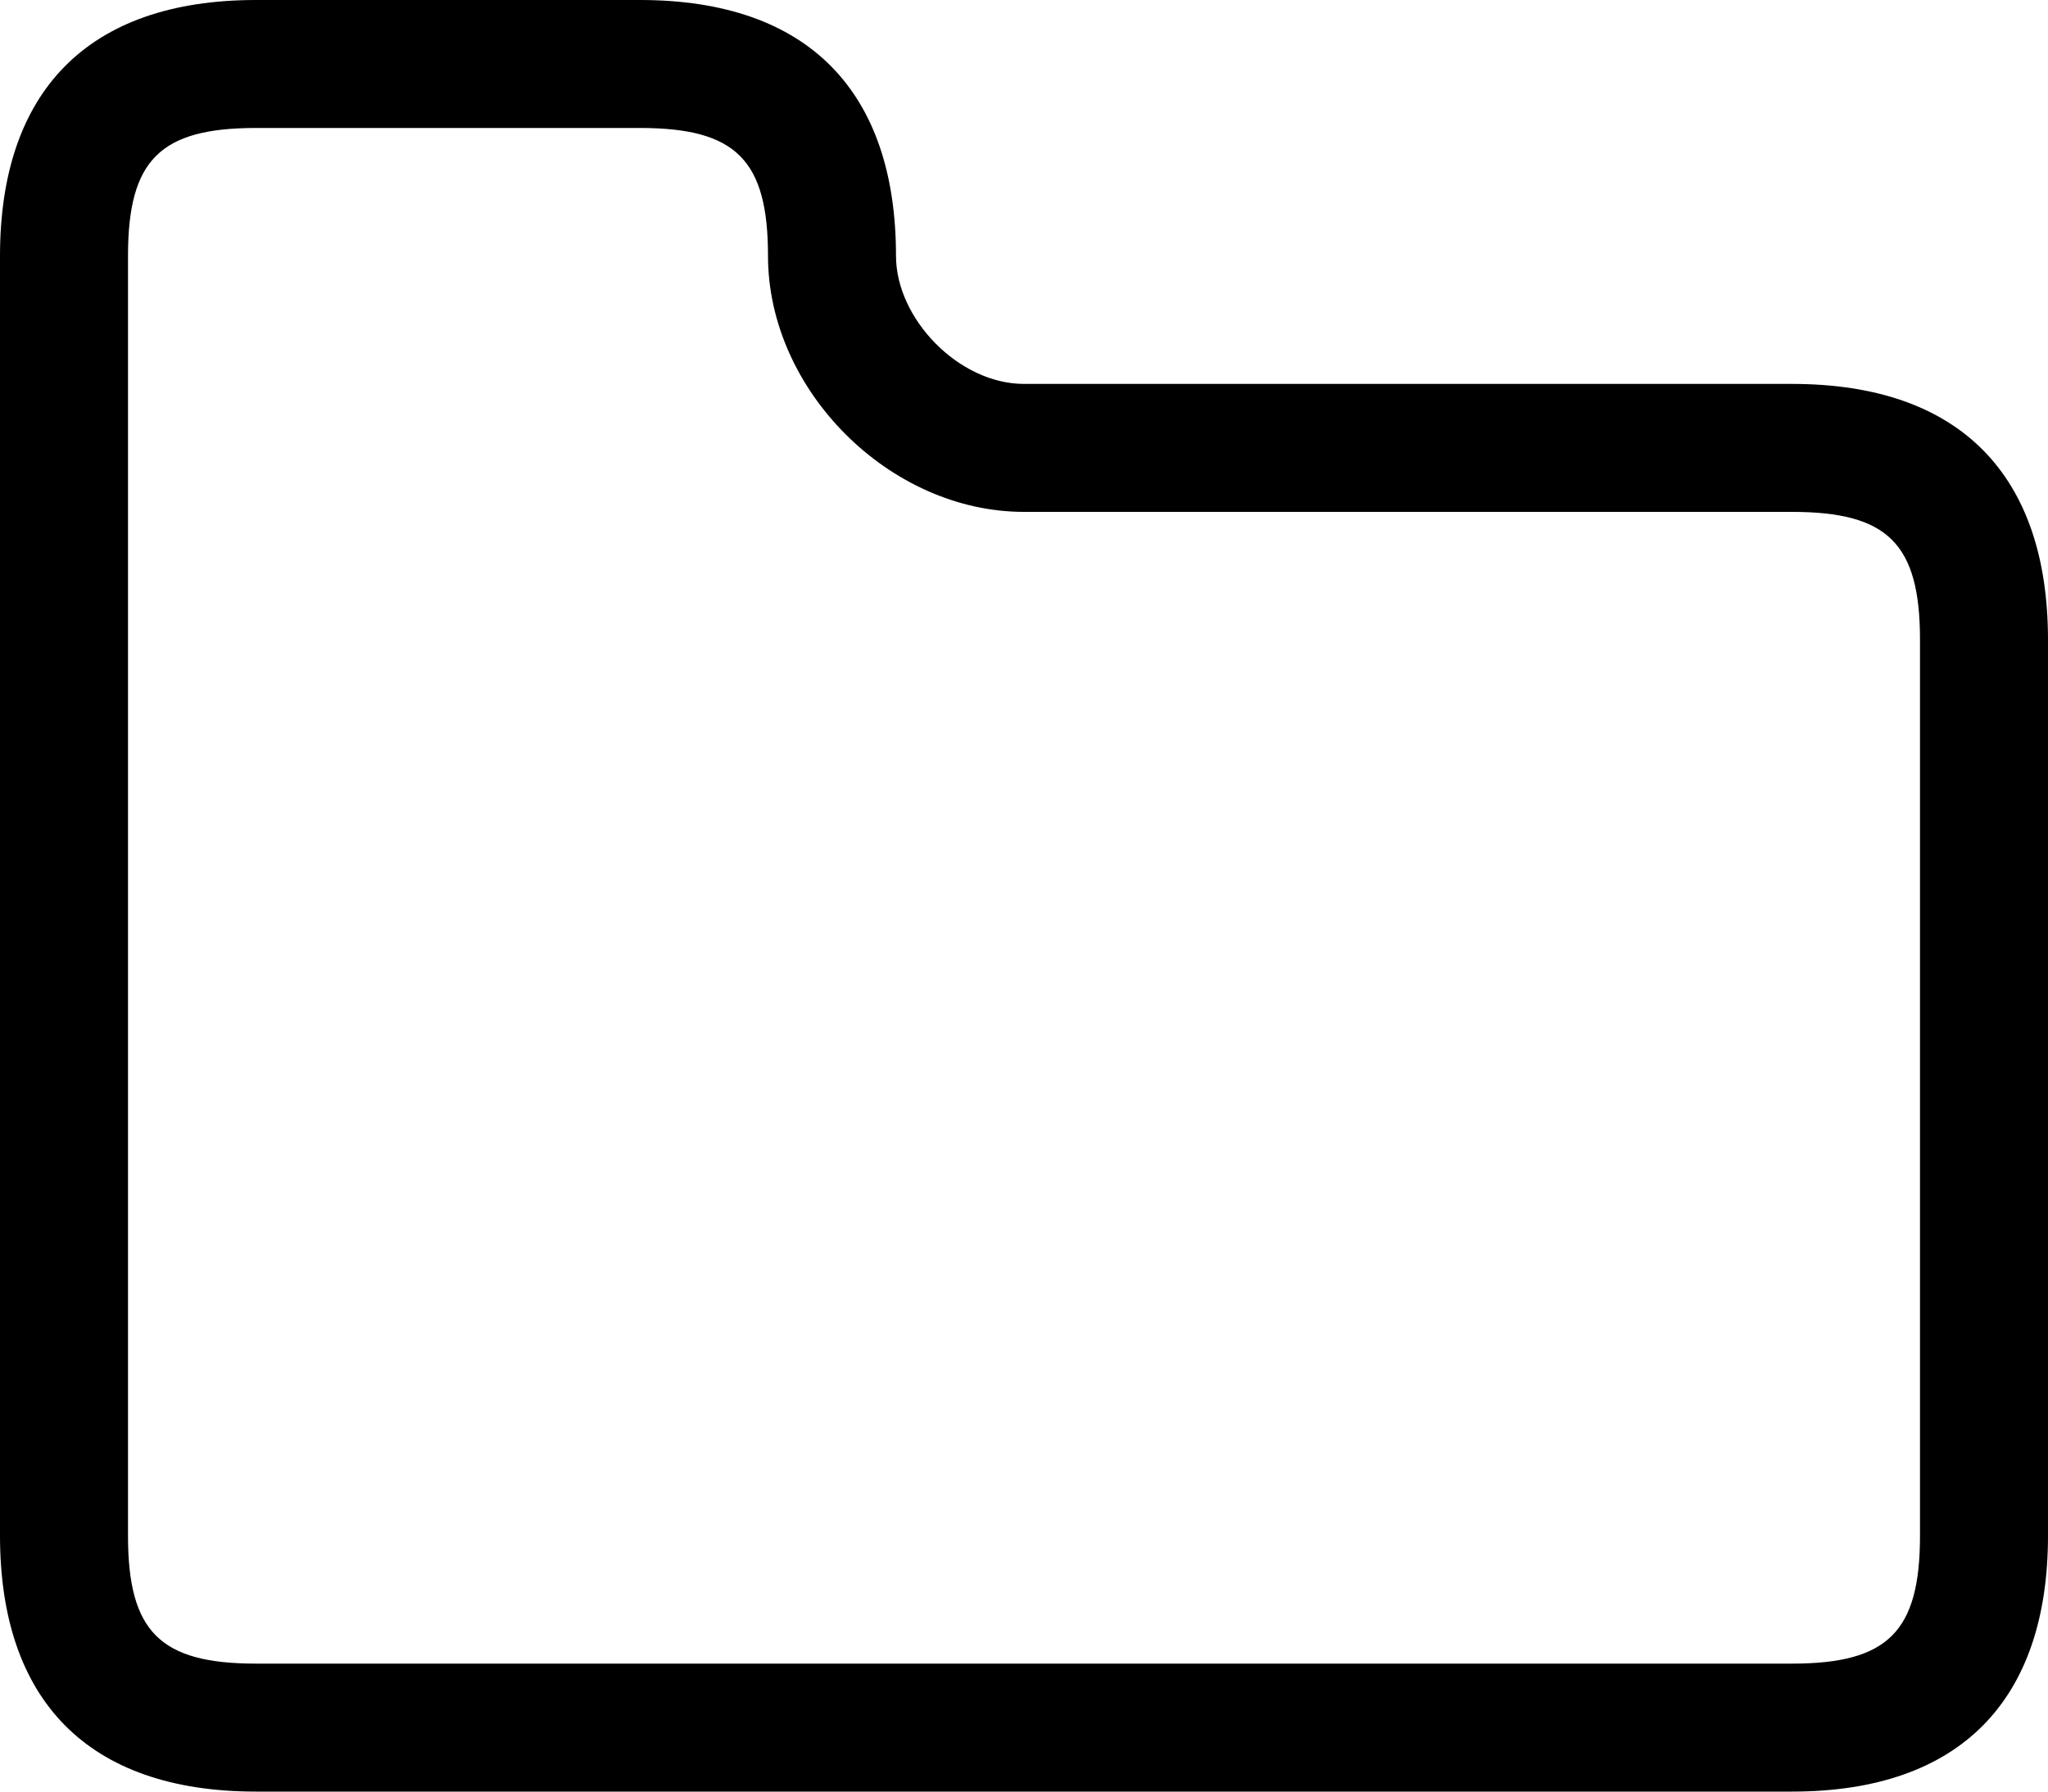 <?xml version="1.0" encoding="utf-8"?>
<svg xmlns="http://www.w3.org/2000/svg"
	xmlns:xlink="http://www.w3.org/1999/xlink"
	width="16px" height="14px" viewBox="0 0 16 14">
<path fillRule="evenodd" d="M 14 13C 14.75 13 15 12.75 15 12 15 12 15 5 15 5 15 4.25 14.75 4 14 4 14 4 8 4 8 4 6.95 4 6 3.05 6 2 6 1.25 5.75 1 5 1 5 1 2 1 2 1 1.25 1 1 1.25 1 2 1 2 1 12 1 12 1 12.75 1.25 13 2 13 2 13 14 13 14 13M 14 14C 14 14 2 14 2 14 0.68 14-0 13.28-0 12-0 12-0 2-0 2-0 0.72 0.68-0 2-0 2-0 5-0 5-0 6.32-0 7 0.72 7 2 7 2.49 7.49 3 8 3 8 3 14 3 14 3 15.32 3 16 3.72 16 5 16 5 16 12 16 12 16 13.28 15.32 14 14 14 14 14 14 14 14 14Z"/></svg>